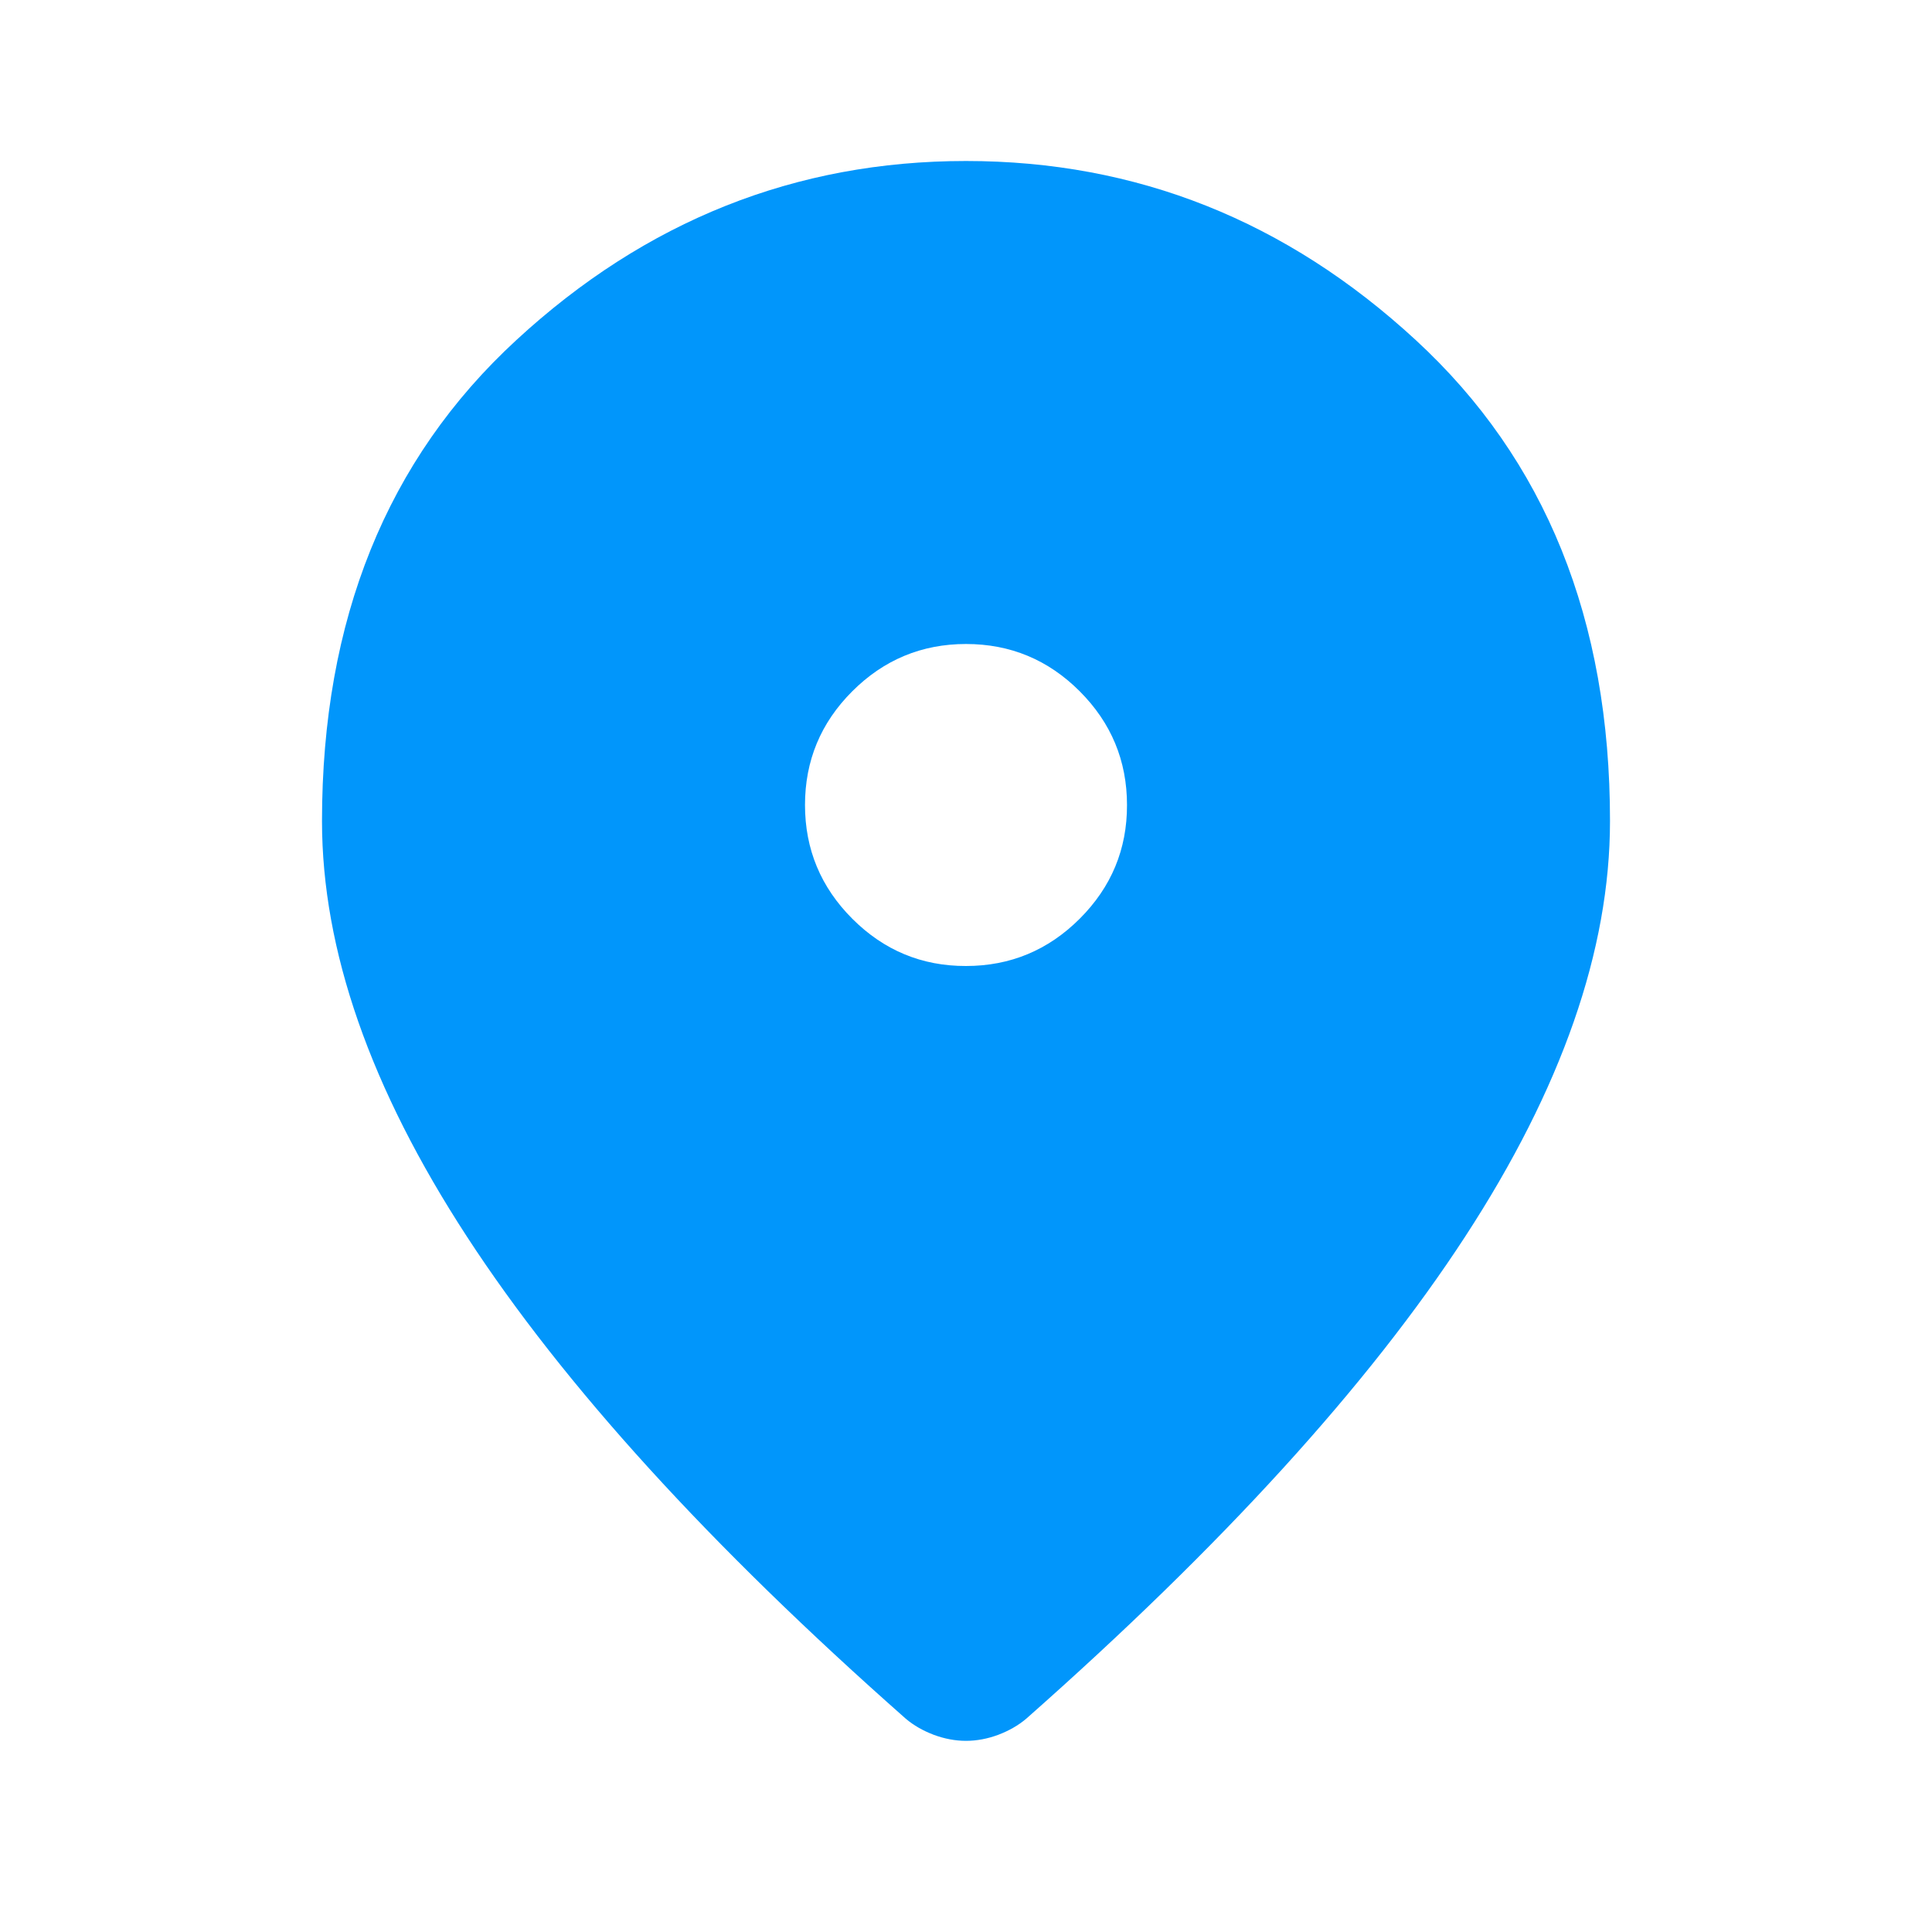 <svg width="18" height="18" viewBox="0 0 18 18" fill="none" xmlns="http://www.w3.org/2000/svg">
<path d="M9 9C9.412 9 9.766 8.853 10.06 8.559C10.354 8.265 10.501 7.912 10.5 7.5C10.5 7.088 10.353 6.734 10.059 6.44C9.765 6.146 9.412 6 9 6C8.588 6 8.234 6.147 7.94 6.441C7.646 6.735 7.5 7.088 7.5 7.5C7.5 7.912 7.647 8.266 7.941 8.56C8.235 8.854 8.588 9.001 9 9ZM9 16.219C8.9 16.219 8.8 16.2 8.7 16.163C8.6 16.125 8.512 16.075 8.438 16.012C6.612 14.4 5.25 12.903 4.35 11.521C3.45 10.14 3 8.85 3 7.65C3 5.775 3.603 4.281 4.81 3.169C6.016 2.056 7.413 1.5 9 1.5C10.588 1.5 11.985 2.056 13.191 3.169C14.398 4.281 15.001 5.775 15 7.65C15 8.85 14.55 10.141 13.65 11.522C12.75 12.904 11.387 14.4 9.562 16.012C9.488 16.075 9.4 16.125 9.3 16.163C9.2 16.2 9.1 16.219 9 16.219Z" fill="#0196FB"/>
</svg>
